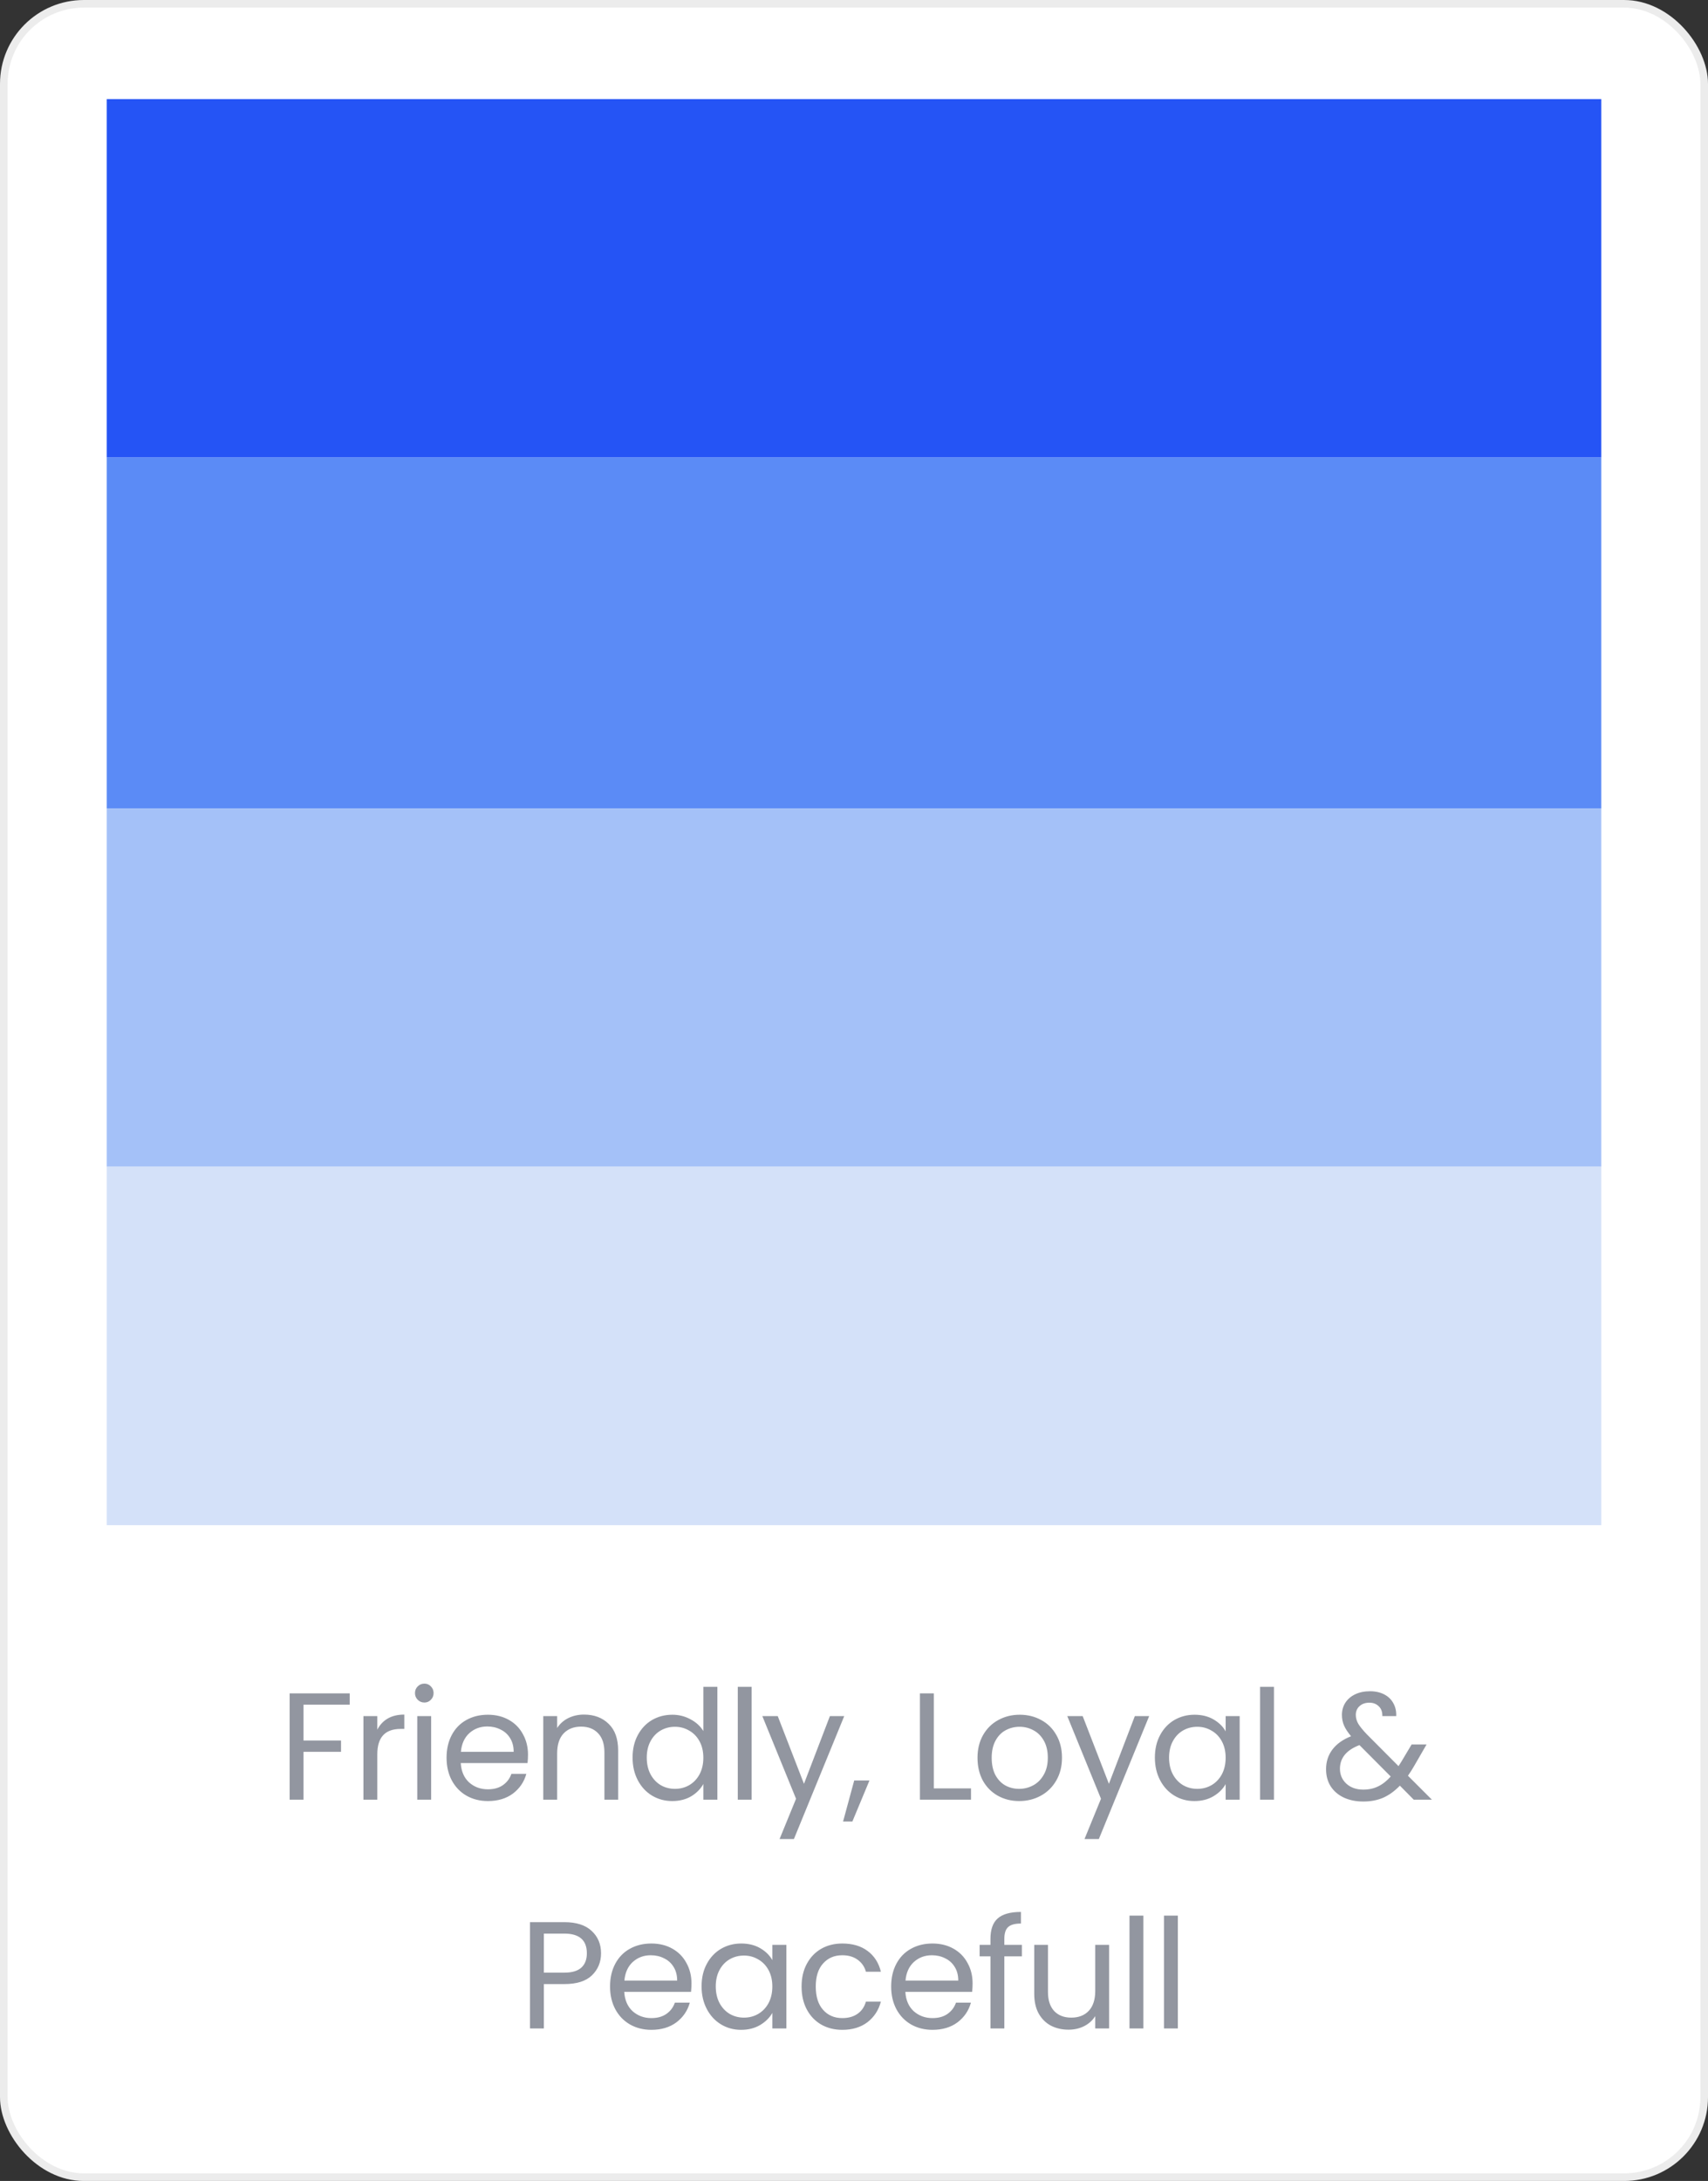 <svg width="224" height="286" viewBox="0 0 224 286" fill="none" xmlns="http://www.w3.org/2000/svg">
<rect x="0" y="0" width="224" height="286" fill="#333333" stroke="none"/>
<rect x="0.5" y="0.5" width="223" height="285" rx="10.5" fill="white" stroke="#ECECEC"/>
<path d="M45.865 222.06V223.54H39.805V228.24H44.725V229.72H39.805V236H37.985V222.06H45.865ZM49.483 226.82C49.803 226.193 50.256 225.707 50.843 225.36C51.443 225.013 52.17 224.84 53.023 224.84V226.72H52.543C50.503 226.72 49.483 227.827 49.483 230.04V236H47.663V225.04H49.483V226.82ZM55.664 223.26C55.317 223.26 55.024 223.14 54.784 222.9C54.544 222.66 54.424 222.367 54.424 222.02C54.424 221.673 54.544 221.38 54.784 221.14C55.024 220.9 55.317 220.78 55.664 220.78C55.997 220.78 56.277 220.9 56.504 221.14C56.744 221.38 56.864 221.673 56.864 222.02C56.864 222.367 56.744 222.66 56.504 222.9C56.277 223.14 55.997 223.26 55.664 223.26ZM56.544 225.04V236H54.724V225.04H56.544ZM69.246 230.1C69.246 230.447 69.226 230.813 69.186 231.2H60.426C60.492 232.28 60.859 233.127 61.526 233.74C62.206 234.34 63.026 234.64 63.986 234.64C64.772 234.64 65.426 234.46 65.946 234.1C66.479 233.727 66.853 233.233 67.066 232.62H69.026C68.733 233.673 68.146 234.533 67.266 235.2C66.386 235.853 65.293 236.18 63.986 236.18C62.946 236.18 62.013 235.947 61.186 235.48C60.373 235.013 59.733 234.353 59.266 233.5C58.799 232.633 58.566 231.633 58.566 230.5C58.566 229.367 58.792 228.373 59.246 227.52C59.699 226.667 60.333 226.013 61.146 225.56C61.972 225.093 62.919 224.86 63.986 224.86C65.026 224.86 65.946 225.087 66.746 225.54C67.546 225.993 68.159 226.62 68.586 227.42C69.026 228.207 69.246 229.1 69.246 230.1ZM67.366 229.72C67.366 229.027 67.213 228.433 66.906 227.94C66.599 227.433 66.179 227.053 65.646 226.8C65.126 226.533 64.546 226.4 63.906 226.4C62.986 226.4 62.199 226.693 61.546 227.28C60.906 227.867 60.539 228.68 60.446 229.72H67.366ZM76.588 224.84C77.921 224.84 79.001 225.247 79.828 226.06C80.655 226.86 81.068 228.02 81.068 229.54V236H79.268V229.8C79.268 228.707 78.995 227.873 78.448 227.3C77.901 226.713 77.155 226.42 76.208 226.42C75.248 226.42 74.481 226.72 73.908 227.32C73.348 227.92 73.068 228.793 73.068 229.94V236H71.248V225.04H73.068V226.6C73.428 226.04 73.915 225.607 74.528 225.3C75.155 224.993 75.841 224.84 76.588 224.84ZM82.961 230.48C82.961 229.36 83.188 228.38 83.641 227.54C84.094 226.687 84.715 226.027 85.501 225.56C86.301 225.093 87.195 224.86 88.181 224.86C89.034 224.86 89.828 225.06 90.561 225.46C91.294 225.847 91.855 226.36 92.241 227V221.2H94.081V236H92.241V233.94C91.881 234.593 91.348 235.133 90.641 235.56C89.934 235.973 89.108 236.18 88.161 236.18C87.188 236.18 86.301 235.94 85.501 235.46C84.715 234.98 84.094 234.307 83.641 233.44C83.188 232.573 82.961 231.587 82.961 230.48ZM92.241 230.5C92.241 229.673 92.075 228.953 91.741 228.34C91.408 227.727 90.954 227.26 90.381 226.94C89.821 226.607 89.201 226.44 88.521 226.44C87.841 226.44 87.221 226.6 86.661 226.92C86.101 227.24 85.654 227.707 85.321 228.32C84.988 228.933 84.821 229.653 84.821 230.48C84.821 231.32 84.988 232.053 85.321 232.68C85.654 233.293 86.101 233.767 86.661 234.1C87.221 234.42 87.841 234.58 88.521 234.58C89.201 234.58 89.821 234.42 90.381 234.1C90.954 233.767 91.408 233.293 91.741 232.68C92.075 232.053 92.241 231.327 92.241 230.5ZM98.577 221.2V236H96.757V221.2H98.577ZM110.719 225.04L104.119 241.16H102.239L104.399 235.88L99.979 225.04H101.999L105.439 233.92L108.839 225.04H110.719ZM114.028 233.48L111.788 238.86H110.568L112.028 233.48H114.028ZM122.465 234.52H127.345V236H120.645V222.06H122.465V234.52ZM133.658 236.18C132.631 236.18 131.698 235.947 130.858 235.48C130.031 235.013 129.378 234.353 128.898 233.5C128.431 232.633 128.198 231.633 128.198 230.5C128.198 229.38 128.438 228.393 128.918 227.54C129.411 226.673 130.078 226.013 130.918 225.56C131.758 225.093 132.698 224.86 133.738 224.86C134.778 224.86 135.718 225.093 136.558 225.56C137.398 226.013 138.058 226.667 138.538 227.52C139.031 228.373 139.278 229.367 139.278 230.5C139.278 231.633 139.025 232.633 138.518 233.5C138.025 234.353 137.351 235.013 136.498 235.48C135.645 235.947 134.698 236.18 133.658 236.18ZM133.658 234.58C134.311 234.58 134.925 234.427 135.498 234.12C136.071 233.813 136.531 233.353 136.878 232.74C137.238 232.127 137.418 231.38 137.418 230.5C137.418 229.62 137.245 228.873 136.898 228.26C136.551 227.647 136.098 227.193 135.538 226.9C134.978 226.593 134.371 226.44 133.718 226.44C133.051 226.44 132.438 226.593 131.878 226.9C131.331 227.193 130.891 227.647 130.558 228.26C130.225 228.873 130.058 229.62 130.058 230.5C130.058 231.393 130.218 232.147 130.538 232.76C130.871 233.373 131.311 233.833 131.858 234.14C132.405 234.433 133.005 234.58 133.658 234.58ZM150.711 225.04L144.111 241.16H142.231L144.391 235.88L139.971 225.04H141.991L145.431 233.92L148.831 225.04H150.711ZM151.46 230.48C151.46 229.36 151.687 228.38 152.14 227.54C152.594 226.687 153.214 226.027 154 225.56C154.8 225.093 155.687 224.86 156.66 224.86C157.62 224.86 158.454 225.067 159.16 225.48C159.867 225.893 160.394 226.413 160.74 227.04V225.04H162.58V236H160.74V233.96C160.38 234.6 159.84 235.133 159.12 235.56C158.414 235.973 157.587 236.18 156.64 236.18C155.667 236.18 154.787 235.94 154 235.46C153.214 234.98 152.594 234.307 152.14 233.44C151.687 232.573 151.46 231.587 151.46 230.48ZM160.74 230.5C160.74 229.673 160.574 228.953 160.24 228.34C159.907 227.727 159.454 227.26 158.88 226.94C158.32 226.607 157.7 226.44 157.02 226.44C156.34 226.44 155.72 226.6 155.16 226.92C154.6 227.24 154.154 227.707 153.82 228.32C153.487 228.933 153.32 229.653 153.32 230.48C153.32 231.32 153.487 232.053 153.82 232.68C154.154 233.293 154.6 233.767 155.16 234.1C155.72 234.42 156.34 234.58 157.02 234.58C157.7 234.58 158.32 234.42 158.88 234.1C159.454 233.767 159.907 233.293 160.24 232.68C160.574 232.053 160.74 231.327 160.74 230.5ZM167.076 221.2V236H165.256V221.2H167.076ZM185.41 236L183.59 234.16C182.91 234.867 182.183 235.393 181.41 235.74C180.637 236.073 179.763 236.24 178.79 236.24C177.83 236.24 176.977 236.067 176.23 235.72C175.497 235.373 174.923 234.88 174.51 234.24C174.11 233.6 173.91 232.853 173.91 232C173.91 231.027 174.183 230.173 174.73 229.44C175.29 228.693 176.11 228.107 177.19 227.68C176.763 227.173 176.457 226.707 176.27 226.28C176.083 225.853 175.99 225.387 175.99 224.88C175.99 224.293 176.137 223.767 176.43 223.3C176.737 222.82 177.17 222.447 177.73 222.18C178.29 221.913 178.937 221.78 179.67 221.78C180.39 221.78 181.017 221.92 181.55 222.2C182.083 222.48 182.483 222.873 182.75 223.38C183.017 223.873 183.137 224.427 183.11 225.04H181.29C181.303 224.493 181.15 224.067 180.83 223.76C180.51 223.44 180.097 223.28 179.59 223.28C179.057 223.28 178.623 223.433 178.29 223.74C177.97 224.033 177.81 224.413 177.81 224.88C177.81 225.28 177.917 225.667 178.13 226.04C178.357 226.413 178.73 226.873 179.25 227.42L183.41 231.6L183.77 231.04L185.13 228.76H187.09L185.45 231.6C185.223 232 184.957 232.42 184.65 232.86L187.79 236H185.41ZM178.79 234.68C179.51 234.68 180.157 234.54 180.73 234.26C181.317 233.98 181.87 233.547 182.39 232.96L178.29 228.84C176.583 229.493 175.73 230.527 175.73 231.94C175.73 232.727 176.01 233.38 176.57 233.9C177.143 234.42 177.883 234.68 178.79 234.68ZM78.825 256.14C78.825 257.3 78.425 258.267 77.625 259.04C76.839 259.8 75.632 260.18 74.005 260.18H71.325V266H69.505V252.06H74.005C75.579 252.06 76.772 252.44 77.585 253.2C78.412 253.96 78.825 254.94 78.825 256.14ZM74.005 258.68C75.019 258.68 75.765 258.46 76.245 258.02C76.725 257.58 76.965 256.953 76.965 256.14C76.965 254.42 75.979 253.56 74.005 253.56H71.325V258.68H74.005ZM90.687 260.1C90.687 260.447 90.667 260.813 90.627 261.2H81.867C81.934 262.28 82.301 263.127 82.967 263.74C83.647 264.34 84.467 264.64 85.427 264.64C86.214 264.64 86.867 264.46 87.387 264.1C87.921 263.727 88.294 263.233 88.507 262.62H90.467C90.174 263.673 89.587 264.533 88.707 265.2C87.827 265.853 86.734 266.18 85.427 266.18C84.387 266.18 83.454 265.947 82.627 265.48C81.814 265.013 81.174 264.353 80.707 263.5C80.241 262.633 80.007 261.633 80.007 260.5C80.007 259.367 80.234 258.373 80.687 257.52C81.141 256.667 81.774 256.013 82.587 255.56C83.414 255.093 84.361 254.86 85.427 254.86C86.467 254.86 87.387 255.087 88.187 255.54C88.987 255.993 89.601 256.62 90.027 257.42C90.467 258.207 90.687 259.1 90.687 260.1ZM88.807 259.72C88.807 259.027 88.654 258.433 88.347 257.94C88.041 257.433 87.621 257.053 87.087 256.8C86.567 256.533 85.987 256.4 85.347 256.4C84.427 256.4 83.641 256.693 82.987 257.28C82.347 257.867 81.981 258.68 81.887 259.72H88.807ZM92.01 260.48C92.01 259.36 92.236 258.38 92.69 257.54C93.143 256.687 93.763 256.027 94.55 255.56C95.35 255.093 96.236 254.86 97.21 254.86C98.17 254.86 99.003 255.067 99.71 255.48C100.416 255.893 100.943 256.413 101.29 257.04V255.04H103.13V266H101.29V263.96C100.93 264.6 100.39 265.133 99.67 265.56C98.963 265.973 98.136 266.18 97.19 266.18C96.216 266.18 95.336 265.94 94.55 265.46C93.763 264.98 93.143 264.307 92.69 263.44C92.236 262.573 92.01 261.587 92.01 260.48ZM101.29 260.5C101.29 259.673 101.123 258.953 100.79 258.34C100.456 257.727 100.003 257.26 99.43 256.94C98.87 256.607 98.25 256.44 97.57 256.44C96.89 256.44 96.27 256.6 95.71 256.92C95.15 257.24 94.703 257.707 94.37 258.32C94.036 258.933 93.87 259.653 93.87 260.48C93.87 261.32 94.036 262.053 94.37 262.68C94.703 263.293 95.15 263.767 95.71 264.1C96.27 264.42 96.89 264.58 97.57 264.58C98.25 264.58 98.87 264.42 99.43 264.1C100.003 263.767 100.456 263.293 100.79 262.68C101.123 262.053 101.29 261.327 101.29 260.5ZM105.125 260.5C105.125 259.367 105.352 258.38 105.805 257.54C106.259 256.687 106.885 256.027 107.685 255.56C108.499 255.093 109.425 254.86 110.465 254.86C111.812 254.86 112.919 255.187 113.785 255.84C114.665 256.493 115.245 257.4 115.525 258.56H113.565C113.379 257.893 113.012 257.367 112.465 256.98C111.932 256.593 111.265 256.4 110.465 256.4C109.425 256.4 108.585 256.76 107.945 257.48C107.305 258.187 106.985 259.193 106.985 260.5C106.985 261.82 107.305 262.84 107.945 263.56C108.585 264.28 109.425 264.64 110.465 264.64C111.265 264.64 111.932 264.453 112.465 264.08C112.999 263.707 113.365 263.173 113.565 262.48H115.525C115.232 263.6 114.645 264.5 113.765 265.18C112.885 265.847 111.785 266.18 110.465 266.18C109.425 266.18 108.499 265.947 107.685 265.48C106.885 265.013 106.259 264.353 105.805 263.5C105.352 262.647 105.125 261.647 105.125 260.5ZM127.554 260.1C127.554 260.447 127.534 260.813 127.494 261.2H118.734C118.8 262.28 119.167 263.127 119.834 263.74C120.514 264.34 121.334 264.64 122.294 264.64C123.08 264.64 123.734 264.46 124.254 264.1C124.787 263.727 125.16 263.233 125.374 262.62H127.334C127.04 263.673 126.454 264.533 125.574 265.2C124.694 265.853 123.6 266.18 122.294 266.18C121.254 266.18 120.32 265.947 119.494 265.48C118.68 265.013 118.04 264.353 117.574 263.5C117.107 262.633 116.874 261.633 116.874 260.5C116.874 259.367 117.1 258.373 117.554 257.52C118.007 256.667 118.64 256.013 119.454 255.56C120.28 255.093 121.227 254.86 122.294 254.86C123.334 254.86 124.254 255.087 125.054 255.54C125.854 255.993 126.467 256.62 126.894 257.42C127.334 258.207 127.554 259.1 127.554 260.1ZM125.674 259.72C125.674 259.027 125.52 258.433 125.214 257.94C124.907 257.433 124.487 257.053 123.954 256.8C123.434 256.533 122.854 256.4 122.214 256.4C121.294 256.4 120.507 256.693 119.854 257.28C119.214 257.867 118.847 258.68 118.754 259.72H125.674ZM134.016 256.54H131.716V266H129.896V256.54H128.476V255.04H129.896V254.26C129.896 253.033 130.209 252.14 130.836 251.58C131.476 251.007 132.496 250.72 133.896 250.72V252.24C133.096 252.24 132.529 252.4 132.196 252.72C131.876 253.027 131.716 253.54 131.716 254.26V255.04H134.016V256.54ZM145.458 255.04V266H143.638V264.38C143.291 264.94 142.805 265.38 142.178 265.7C141.565 266.007 140.885 266.16 140.138 266.16C139.285 266.16 138.518 265.987 137.838 265.64C137.158 265.28 136.618 264.747 136.218 264.04C135.831 263.333 135.638 262.473 135.638 261.46V255.04H137.438V261.22C137.438 262.3 137.711 263.133 138.258 263.72C138.805 264.293 139.551 264.58 140.498 264.58C141.471 264.58 142.238 264.28 142.798 263.68C143.358 263.08 143.638 262.207 143.638 261.06V255.04H145.458ZM149.951 251.2V266H148.131V251.2H149.951ZM154.473 251.2V266H152.653V251.2H154.473Z" fill="#9296A0"/>
<rect x="14" y="13" width="196" height="47" fill="#2554F5"/>
<rect x="14" y="60" width="196" height="46" fill="#5B8BF6"/>
<rect x="14" y="106" width="196" height="47" fill="#A4C1F8"/>
<rect x="14" y="153" width="196" height="47" fill="#D4E1F9"/>
</svg>

